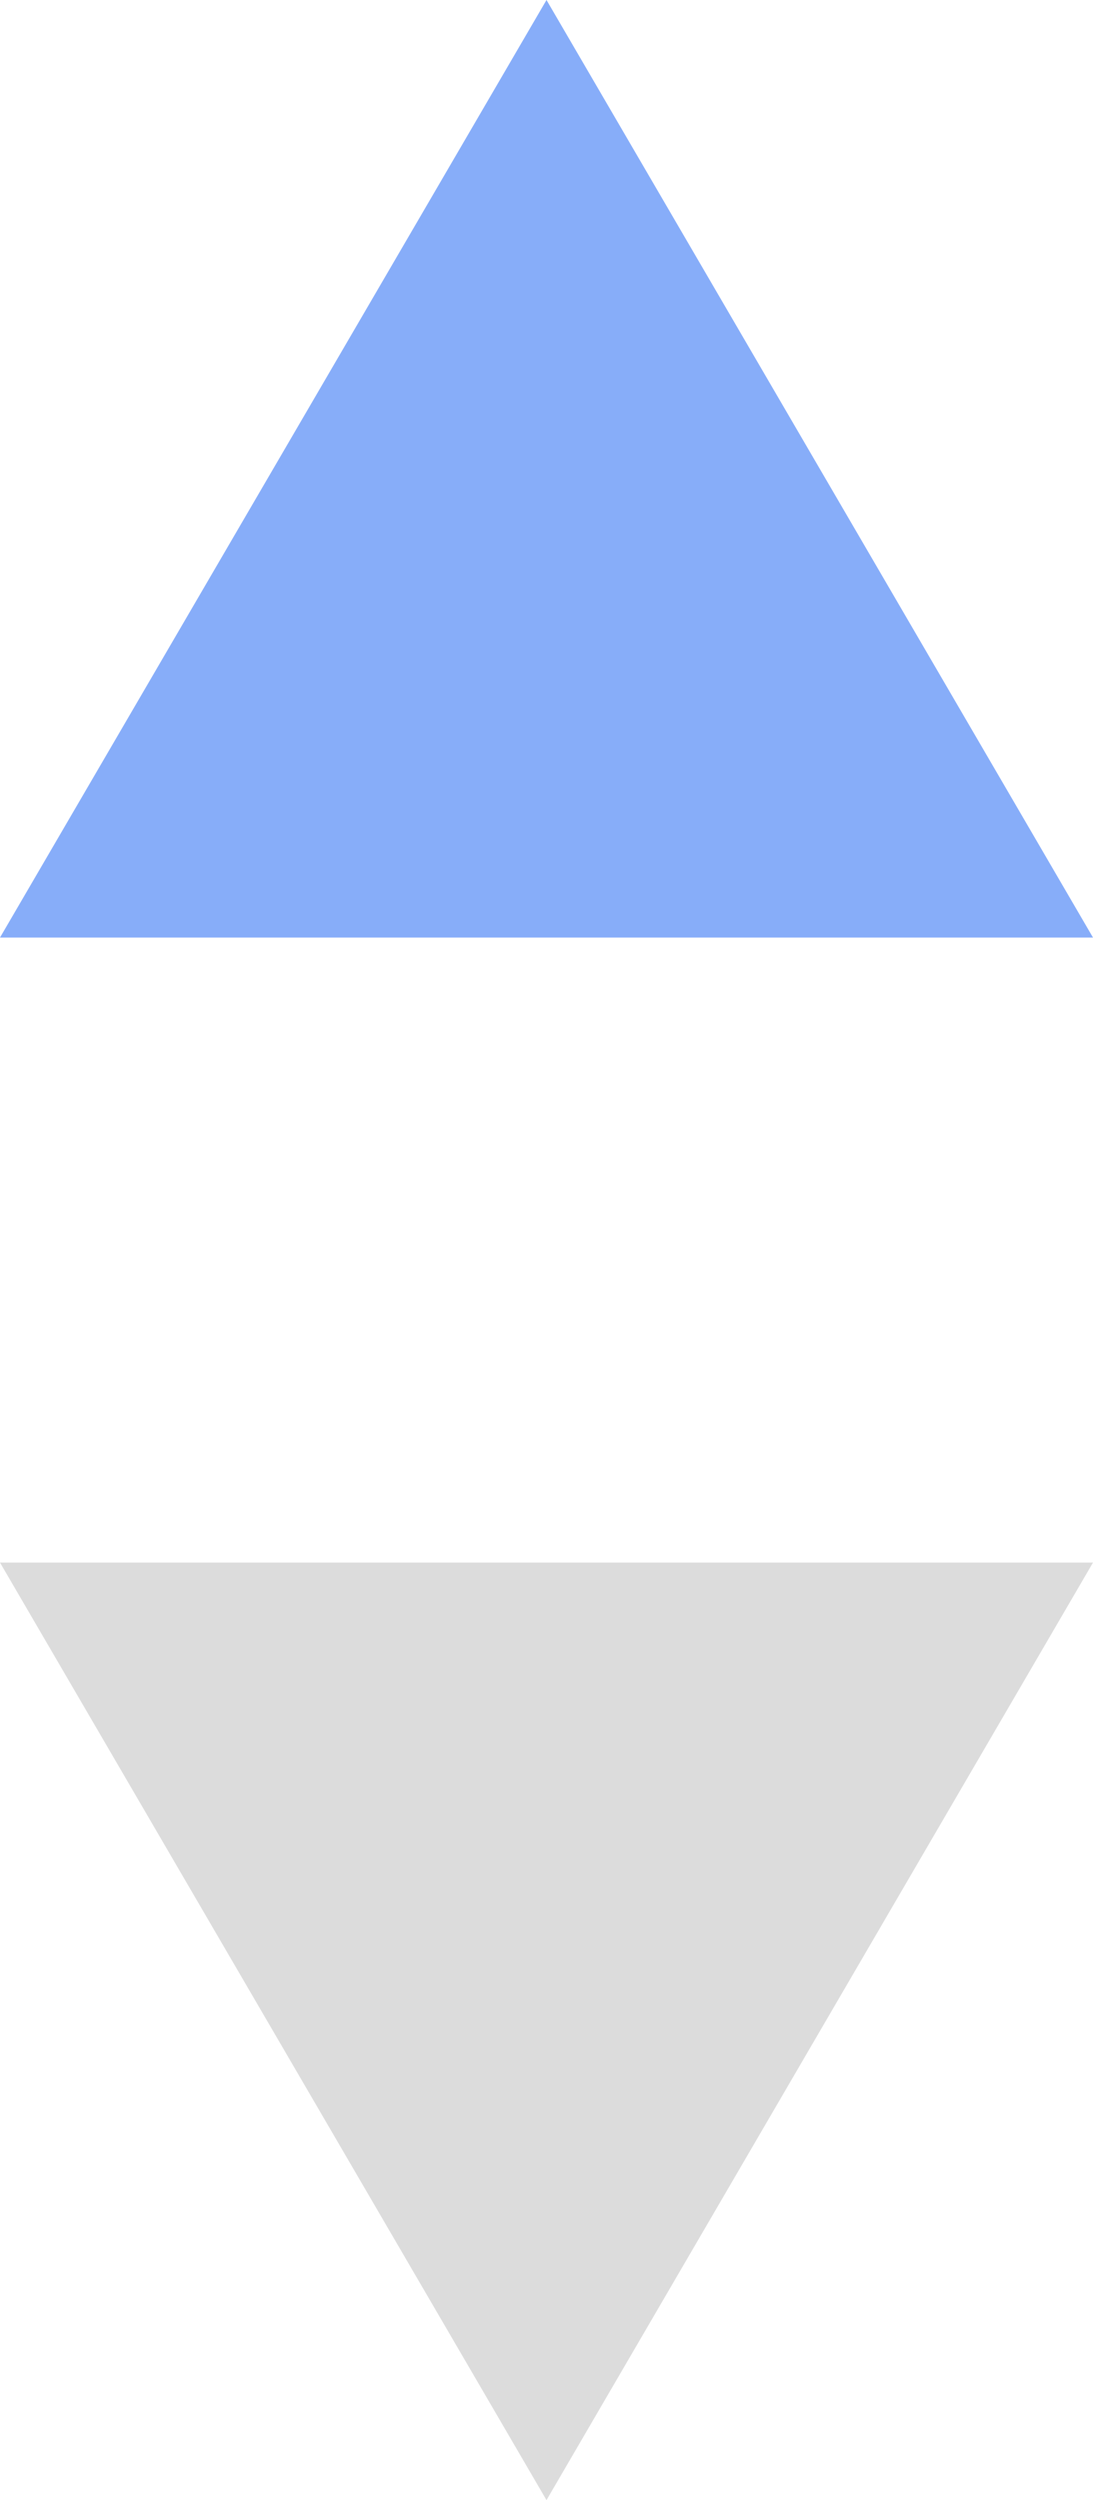 <svg xmlns="http://www.w3.org/2000/svg" width="7" height="16" viewBox="0 0 7 16">
  <g id="ic-sort-up" transform="translate(-759 -238)">
    <path id="Polygon_9" data-name="Polygon 9" d="M3.5,0,7,6H0Z" transform="translate(759 238)" fill="#87adf9"/>
    <path id="Polygon_10" data-name="Polygon 10" d="M3.5,0,7,6H0Z" transform="translate(766 254) rotate(180)" fill="#dcdcdc"/>
  </g>
</svg>
